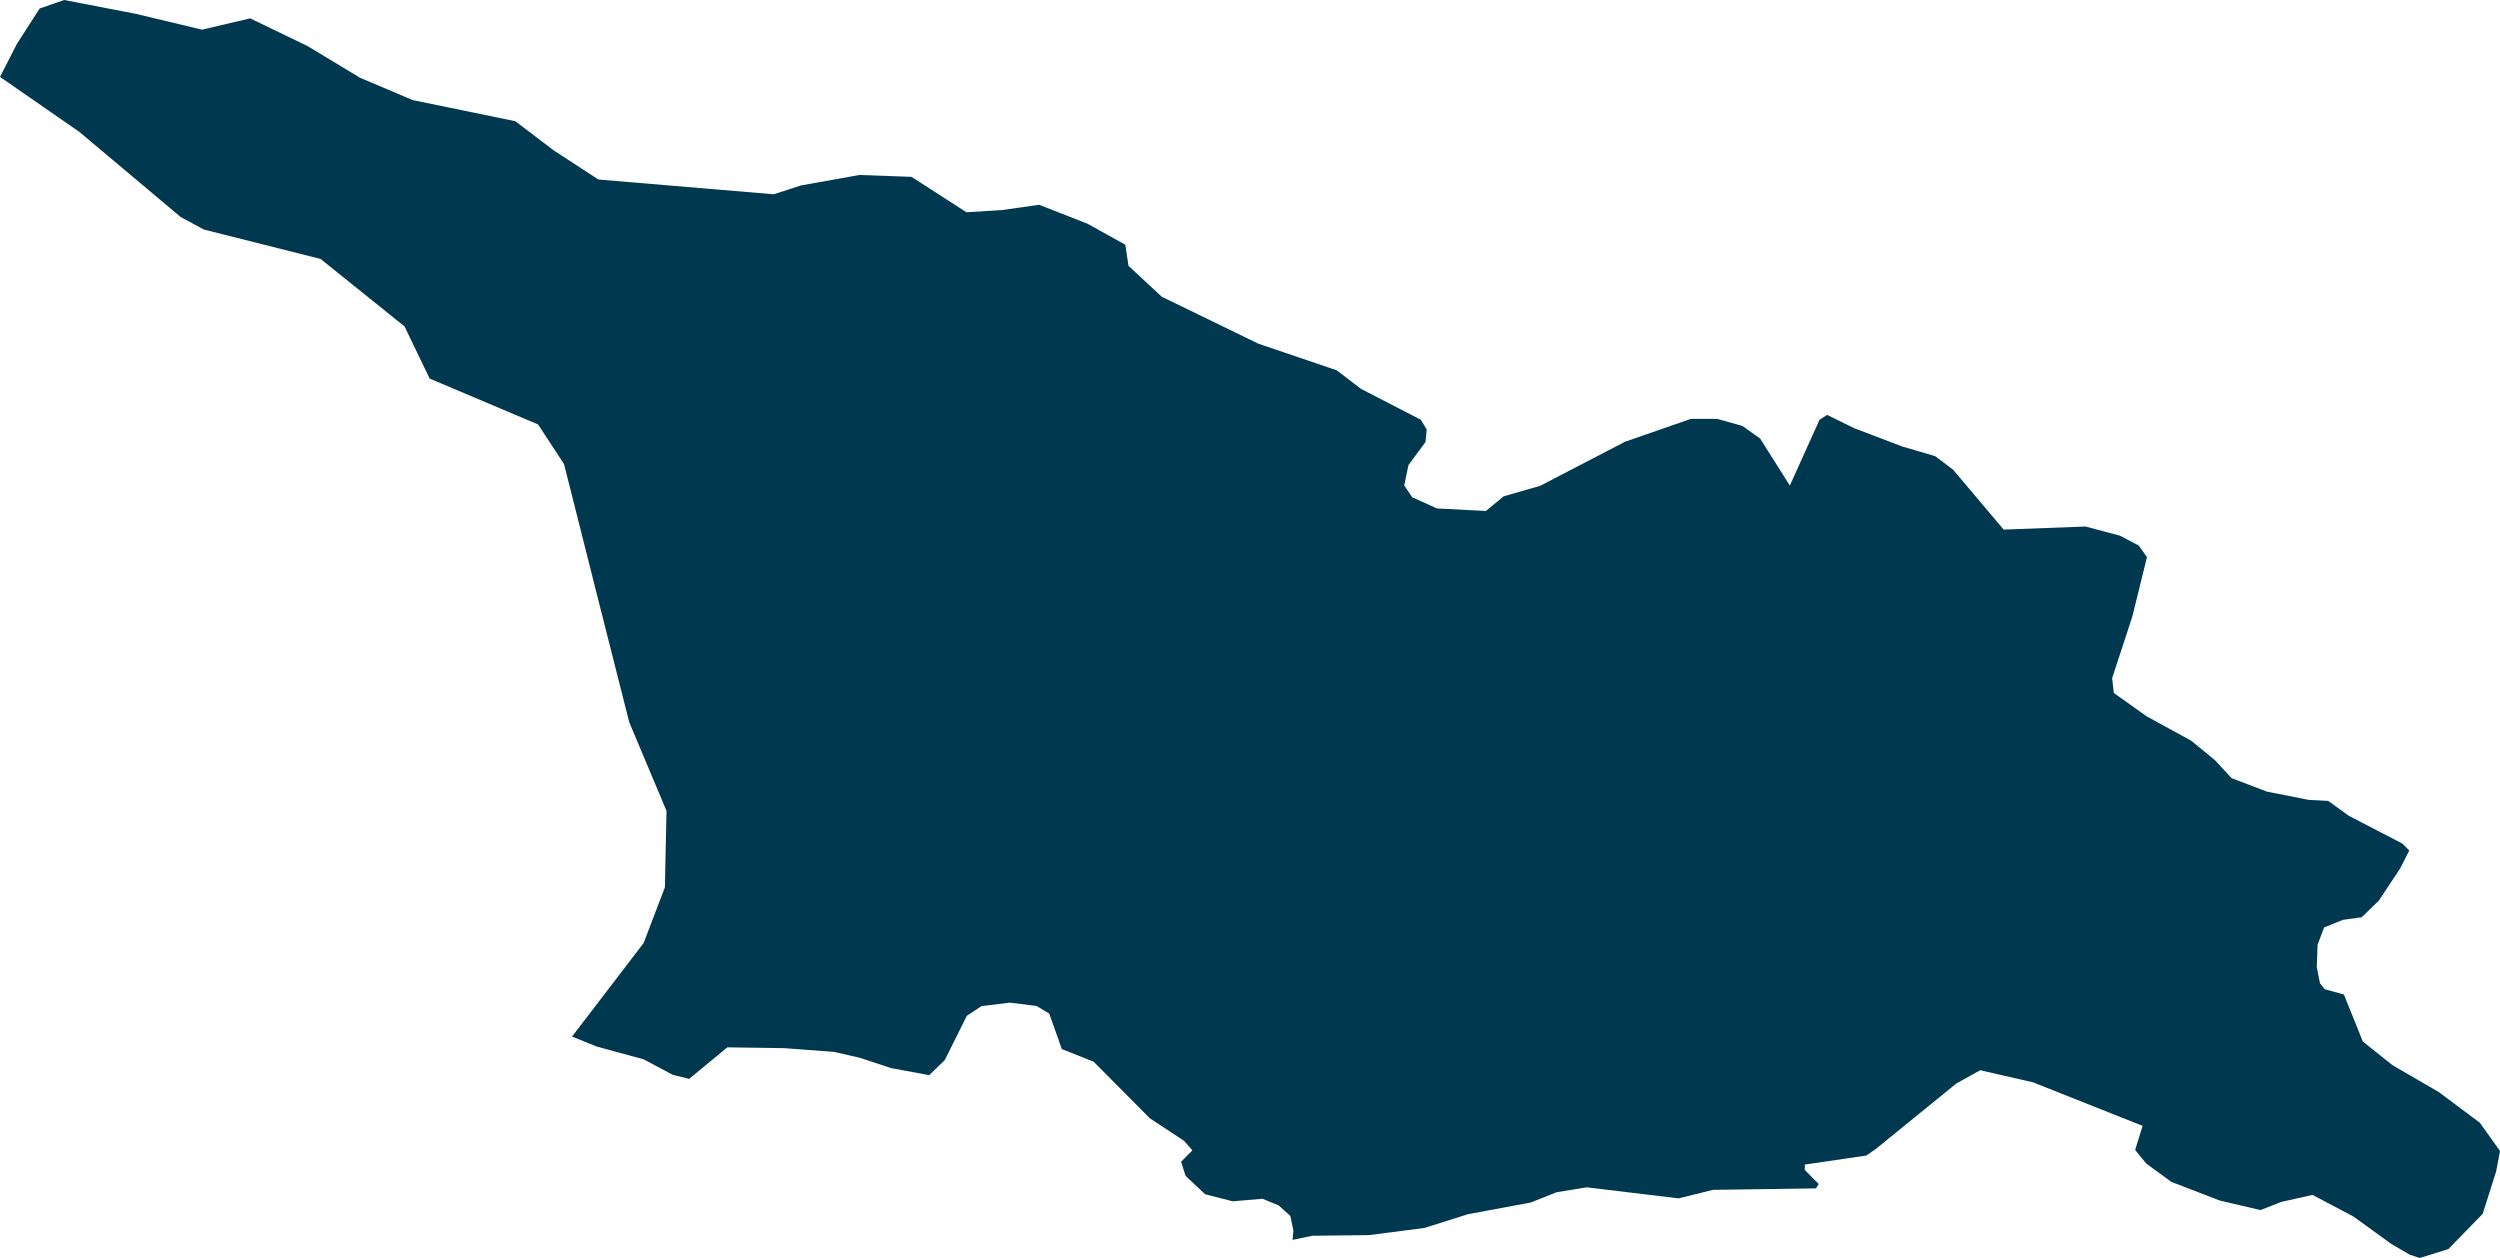 <svg xmlns="http://www.w3.org/2000/svg" xmlns:ev="http://www.w3.org/2001/xml-events" xmlns:xlink="http://www.w3.org/1999/xlink" baseProfile="full" height="9.454" version="1.1" viewBox="587.898 327.296 18.788 9.454" width="18.788" fill="#00394f">
	<defs/>
	<path class="land" d="M 606.004,333.688 L 605.936,333.822 L 605.775,334.065 L 605.647,334.189 L 605.505,334.209 L 605.364,334.266 L 605.315,334.396 L 605.309,334.564 L 605.333,334.685 L 605.369,334.73 L 605.513,334.77 L 605.655,335.123 L 605.878,335.301 L 606.226,335.503 L 606.535,335.734 L 606.686,335.946 L 606.657,336.1 L 606.556,336.418 L 606.298,336.683 L 606.083,336.75 L 606.007,336.725 L 605.867,336.643 L 605.584,336.438 L 605.277,336.276 L 605.041,336.329 L 604.886,336.39 L 604.579,336.318 L 604.216,336.178 L 604.027,336.04 L 603.944,335.938 L 604.0,335.757 L 603.177,335.43 L 602.78,335.339 L 602.601,335.438 L 601.996,335.93 L 601.924,335.98 L 601.462,336.048 L 601.461,336.088 L 601.566,336.194 L 601.546,336.227 L 600.771,336.238 L 600.513,336.302 L 599.823,336.219 L 599.596,336.256 L 599.402,336.333 L 598.93,336.421 L 598.604,336.524 L 598.188,336.578 L 597.759,336.583 L 597.612,336.614 L 597.618,336.543 L 597.595,336.434 L 597.508,336.355 L 597.386,336.305 L 597.162,336.324 L 596.955,336.271 L 596.808,336.133 L 596.774,336.027 L 596.859,335.941 L 596.797,335.87 L 596.539,335.7 L 596.117,335.275 L 595.878,335.18 L 595.783,334.913 L 595.688,334.856 L 595.487,334.831 L 595.275,334.857 L 595.229,334.887 L 595.164,334.93 L 594.998,335.263 L 594.881,335.376 L 594.595,335.323 L 594.358,335.245 L 594.165,335.201 L 593.79,335.173 L 593.364,335.167 L 593.077,335.404 L 592.953,335.373 L 592.735,335.257 L 592.383,335.161 L 592.197,335.086 L 592.735,334.383 L 592.895,333.964 L 592.9,333.71 L 592.907,333.39 L 592.627,332.724 L 592.387,331.776 L 592.137,330.784 L 591.942,330.486 L 591.127,330.141 L 590.938,329.749 L 590.307,329.242 L 589.43,329.021 L 589.256,328.927 L 588.494,328.287 L 587.898,327.874 L 588.026,327.624 L 588.196,327.36 L 588.38,327.296 L 588.919,327.4 L 589.416,327.519 L 589.778,327.434 L 590.209,327.642 L 590.603,327.88 L 590.999,328.048 L 591.771,328.207 L 592.059,328.426 L 592.395,328.645 L 593.712,328.756 L 593.818,328.722 L 593.915,328.69 L 594.357,328.611 L 594.748,328.625 L 595.161,328.891 L 595.425,328.875 L 595.707,328.835 L 596.07,328.977 L 596.355,329.135 L 596.379,329.294 L 596.629,329.526 L 597.355,329.879 L 597.944,330.079 L 598.127,330.219 L 598.575,330.45 L 598.62,330.523 L 598.611,330.618 L 598.483,330.791 L 598.451,330.944 L 598.511,331.033 L 598.697,331.117 L 599.065,331.136 L 599.198,331.026 L 599.473,330.947 L 599.746,330.805 L 600.11,330.616 L 600.605,330.444 L 600.803,330.444 L 600.993,330.497 L 601.126,330.592 L 601.349,330.945 L 601.572,330.451 L 601.629,330.414 L 601.833,330.514 L 602.192,330.651 L 602.441,330.724 L 602.576,330.826 L 602.956,331.276 L 603.571,331.253 L 603.831,331.322 L 603.971,331.396 L 604.033,331.483 L 603.923,331.929 L 603.771,332.393 L 603.784,332.504 L 604.03,332.679 L 604.366,332.863 L 604.546,333.011 L 604.669,333.144 L 604.934,333.245 L 605.247,333.307 L 605.395,333.315 L 605.55,333.427 L 605.953,333.636 L 606.004,333.688" id="GE" title="Georgia"/>
</svg>
